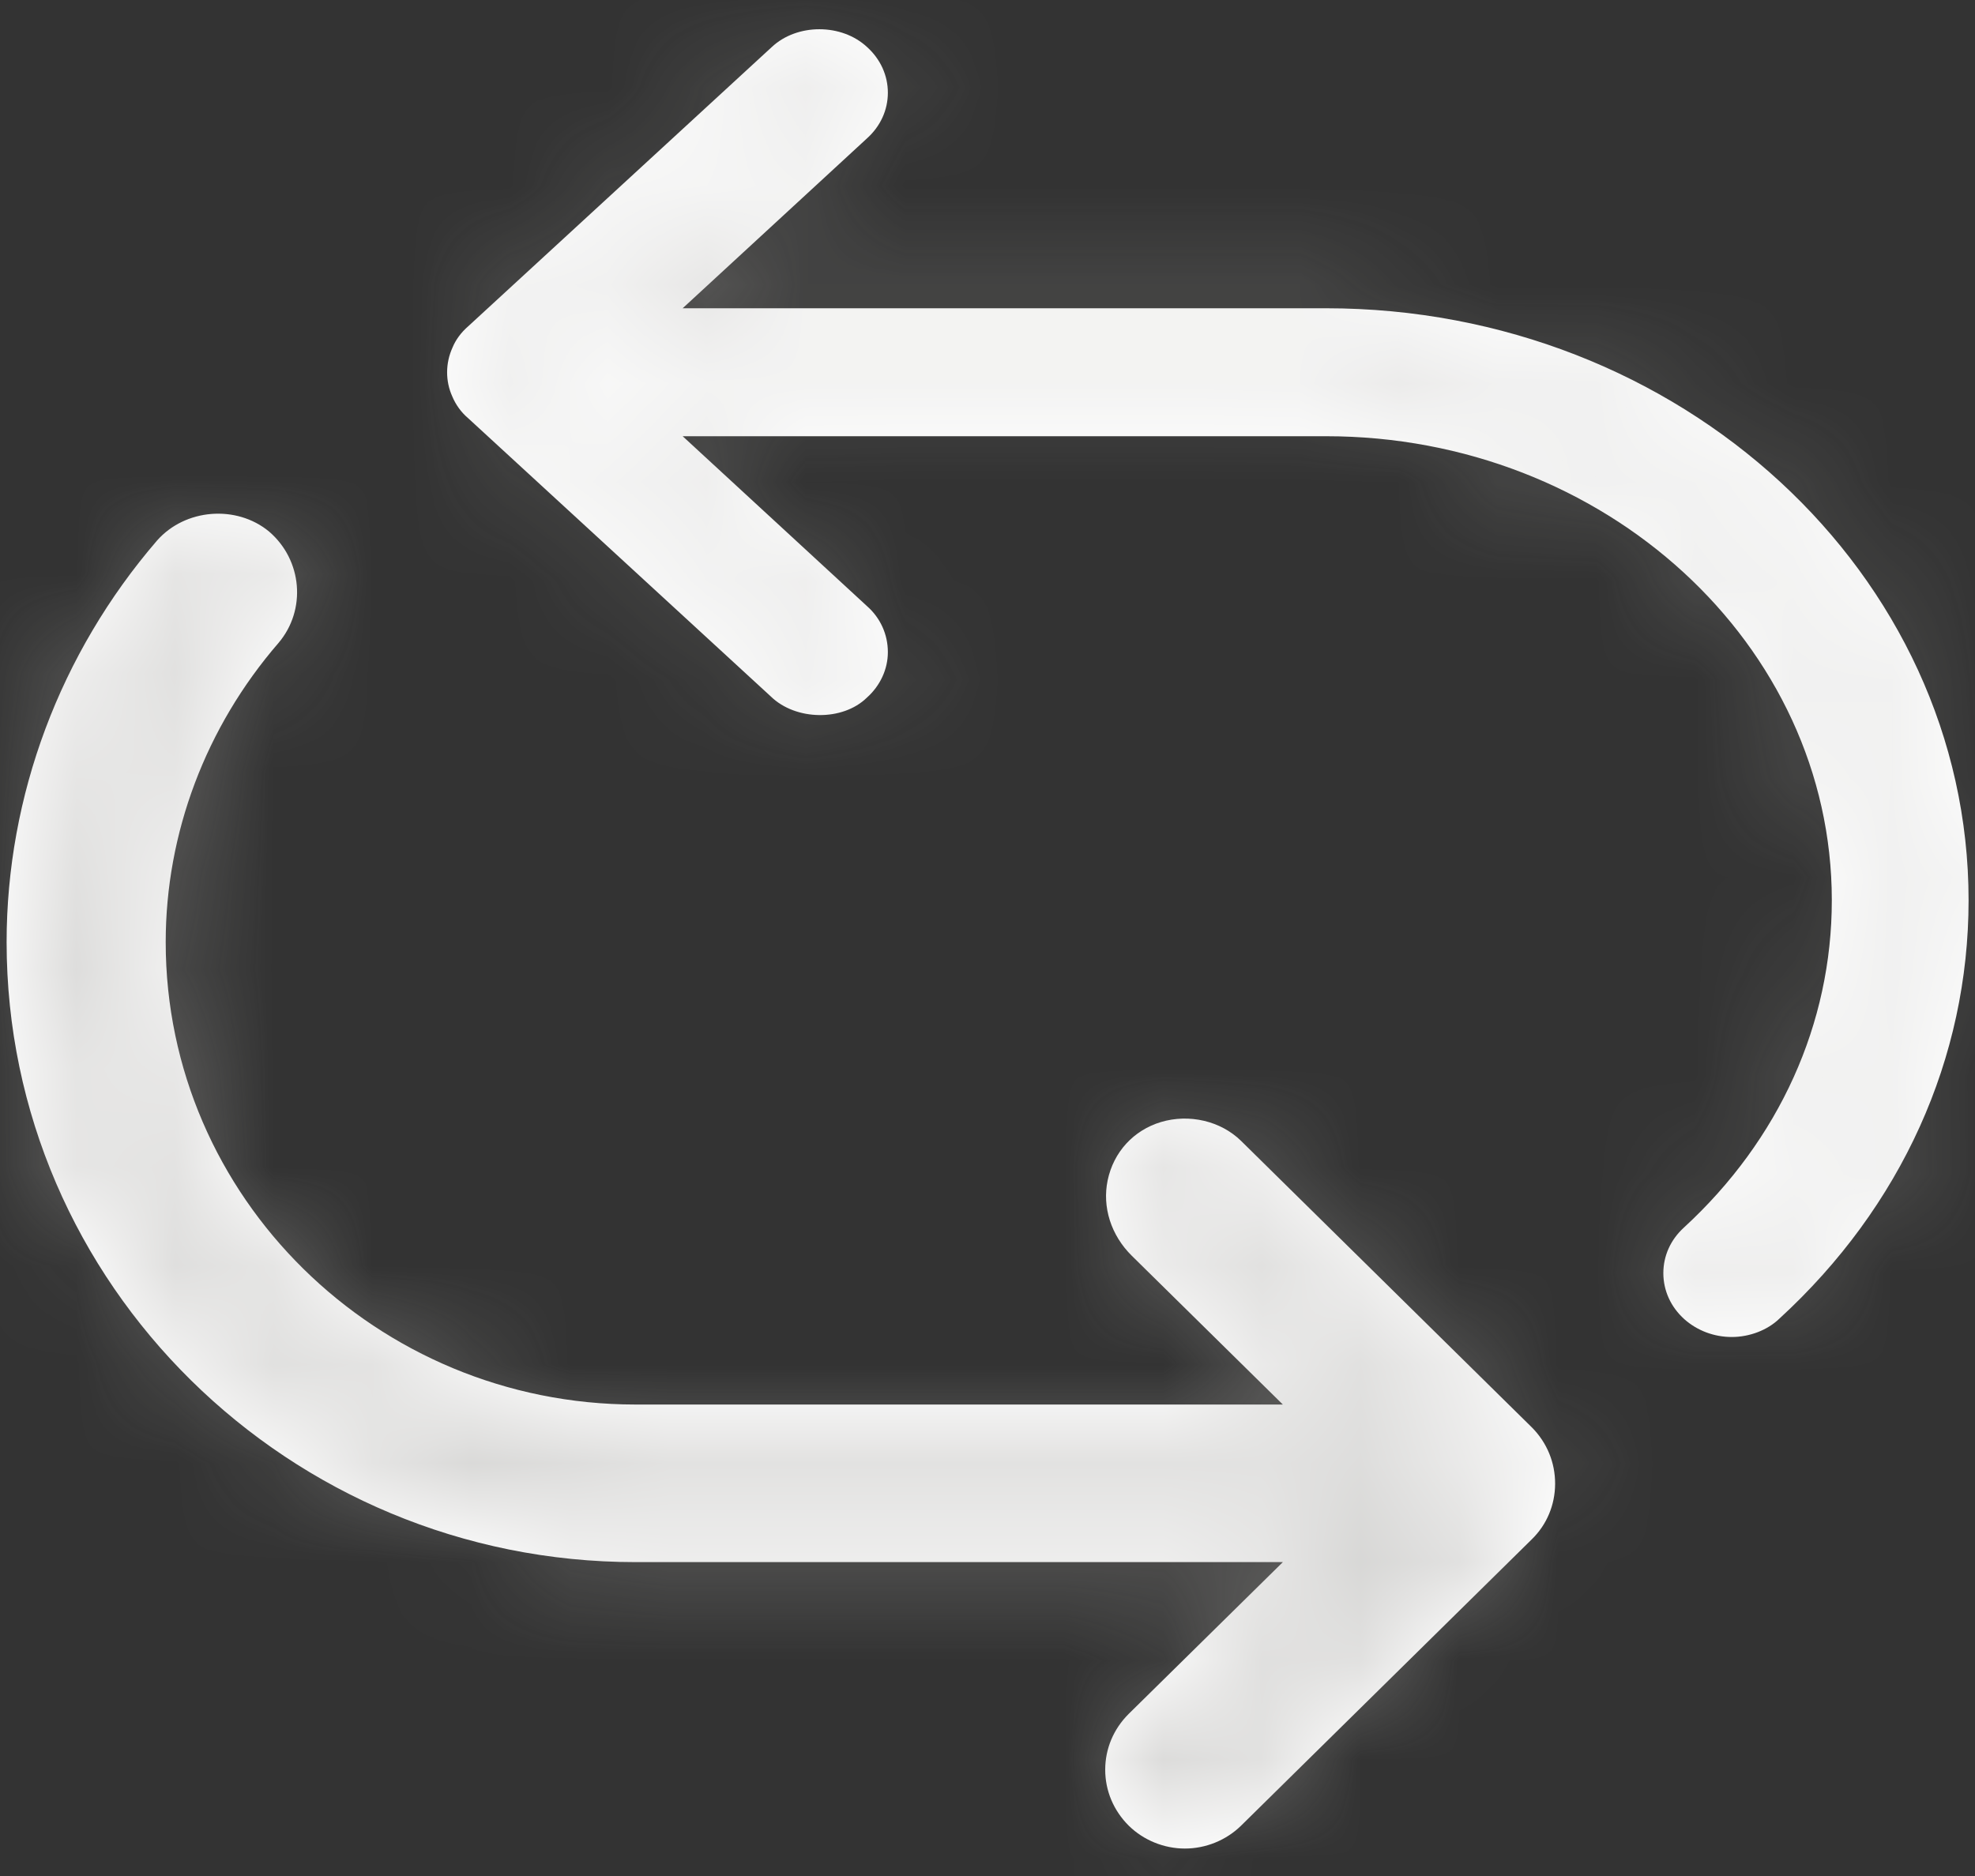 
<svg width="20px" height="19px" viewBox="0 0 20 19" version="1.1" xmlns="http://www.w3.org/2000/svg" xmlns:xlink="http://www.w3.org/1999/xlink">
    <rect x="0" y="0" width="20" height="19" fill="#333333" stroke="none"/>
    <!-- Generator: Sketch 48.2 (47327) - http://www.bohemiancoding.com/sketch -->
    <desc>Created with Sketch.</desc>
    <defs>
        <path d="M3.251,0.193 C3.353,0.097 3.497,0.049 3.64,0.049 C3.783,0.049 3.927,0.097 4.029,0.193 C4.251,0.394 4.251,0.716 4.029,0.917 L1.904,2.875 L8.77,2.875 C12.284,2.875 15.141,5.502 15.141,8.734 C15.141,10.291 14.478,11.762 13.268,12.871 C13.169,12.965 13.024,13.02 12.879,13.02 C12.733,13.02 12.597,12.97 12.49,12.875 C12.267,12.674 12.267,12.348 12.485,12.151 C13.482,11.235 14.029,10.02 14.029,8.734 C14.029,6.068 11.669,3.898 8.77,3.898 L1.904,3.898 L4.029,5.856 C4.14,5.954 4.196,6.084 4.196,6.221 C4.196,6.355 4.136,6.485 4.029,6.579 C3.837,6.768 3.448,6.772 3.242,6.572 L0.173,3.748 C0.117,3.701 0.075,3.642 0.049,3.579 C-0.007,3.458 -0.007,3.315 0.049,3.193 C0.075,3.131 0.117,3.072 0.173,3.024 L3.251,0.193 Z M3.335,6.471 C3.412,6.546 3.53,6.584 3.647,6.584 C3.756,6.584 3.864,6.55 3.933,6.482 C4.015,6.409 4.059,6.316 4.059,6.221 C4.059,6.119 4.017,6.028 3.938,5.958 L1.553,3.761 L8.77,3.761 C11.745,3.761 14.166,5.992 14.166,8.734 C14.166,10.061 13.602,11.311 12.578,12.252 C12.501,12.321 12.459,12.413 12.459,12.51 C12.459,12.608 12.503,12.702 12.581,12.773 C12.743,12.916 13.028,12.912 13.173,12.772 C14.354,11.689 15.004,10.256 15.004,8.734 C15.004,5.579 12.207,3.012 8.77,3.012 L1.553,3.012 L3.936,0.816 C4.016,0.744 4.059,0.652 4.059,0.555 C4.059,0.458 4.016,0.366 3.937,0.295 C3.784,0.151 3.496,0.151 3.345,0.293 L0.265,3.125 C0.223,3.162 0.193,3.202 0.176,3.245 C0.135,3.336 0.135,3.437 0.174,3.522 C0.193,3.57 0.224,3.612 0.261,3.644 L3.335,6.471 Z" id="path-1"></path>
        <path d="M1.523,0.339 C1.626,0.222 1.781,0.162 1.935,0.162 C2.058,0.162 2.18,0.2 2.276,0.279 C2.497,0.468 2.525,0.798 2.337,1.02 C1.56,1.919 1.131,3.055 1.131,4.227 C1.131,6.959 3.388,9.184 6.162,9.184 L13.386,9.184 L11.38,7.208 C11.244,7.074 11.172,6.88 11.211,6.694 C11.302,6.26 11.835,6.173 12.102,6.436 L15.047,9.337 C15.252,9.543 15.252,9.877 15.047,10.079 L12.102,12.98 C12.003,13.076 11.864,13.133 11.725,13.133 C11.586,13.133 11.447,13.076 11.349,12.98 C11.14,12.774 11.14,12.444 11.349,12.238 L13.386,10.232 L6.162,10.232 C2.799,10.232 0.067,7.54 0.067,4.227 C0.067,2.805 0.586,1.427 1.523,0.339 Z M0.341,4.227 C0.341,7.387 2.952,9.958 6.162,9.958 L14.054,9.958 L11.541,12.433 C11.493,12.481 11.467,12.544 11.467,12.609 C11.467,12.675 11.493,12.737 11.541,12.785 C11.634,12.876 11.816,12.877 11.91,12.784 L14.855,9.883 C14.9,9.839 14.926,9.777 14.926,9.711 C14.927,9.642 14.9,9.578 14.853,9.53 L11.909,6.631 C11.845,6.568 11.737,6.544 11.64,6.574 C11.58,6.592 11.503,6.638 11.479,6.75 C11.461,6.838 11.497,6.938 11.572,7.013 L14.054,9.458 L6.162,9.458 C3.237,9.458 0.857,7.111 0.857,4.227 C0.857,2.993 1.309,1.79 2.13,0.841 C2.218,0.738 2.204,0.578 2.098,0.486 C2.056,0.452 1.997,0.435 1.937,0.435 C1.859,0.435 1.778,0.464 1.729,0.52 C0.835,1.559 0.341,2.876 0.341,4.227 Z" id="path-3"></path>
    </defs>
    <g id="Page-1" stroke="none" stroke-width="1" fill="ABAAA7" fill-rule="evenodd">
        <g id="Main-menu" transform="translate(-2282, -961)">
            <g id="Group-6" transform="translate(2248, 554)">
                <g id="Page-1" transform="translate(34, 407)">
                    <g id="Group-5" transform="translate(4.384, 0.11)" fill="#FEFEFE">
                        <path d="M15.414,9.008 C15.414,10.565 14.752,12.036 13.542,13.145 C13.443,13.239 13.298,13.294 13.153,13.294 C13.007,13.294 12.871,13.244 12.764,13.148 C12.542,12.948 12.542,12.622 12.76,12.425 C13.756,11.509 14.303,10.294 14.303,9.008 C14.303,6.342 11.943,4.171 9.044,4.171 L2.178,4.171 L4.303,6.13 C4.414,6.228 4.47,6.358 4.47,6.495 C4.47,6.629 4.41,6.759 4.303,6.854 C4.111,7.042 3.722,7.046 3.516,6.845 L0.447,4.022 C0.391,3.975 0.348,3.916 0.323,3.853 C0.267,3.731 0.267,3.589 0.323,3.467 C0.348,3.405 0.391,3.346 0.447,3.298 L3.525,0.467 C3.73,0.275 4.098,0.275 4.303,0.467 C4.525,0.668 4.525,0.99 4.303,1.191 L2.178,3.149 L9.044,3.149 C12.559,3.149 15.414,5.776 15.414,9.008" id="Fill-1"></path>
                        <path d="M1.828,4.034 L9.044,4.034 C12.019,4.034 14.44,6.266 14.44,9.008 C14.44,10.335 13.876,11.585 12.852,12.526 C12.775,12.595 12.734,12.686 12.734,12.784 C12.734,12.883 12.777,12.976 12.855,13.047 C13.017,13.19 13.301,13.186 13.447,13.046 C14.628,11.963 15.277,10.53 15.277,9.008 C15.277,5.853 12.481,3.286 9.044,3.286 L1.828,3.286 L4.21,1.09 C4.29,1.018 4.333,0.926 4.333,0.829 C4.333,0.732 4.29,0.64 4.211,0.569 C4.058,0.425 3.771,0.425 3.619,0.567 L0.54,3.399 C0.497,3.436 0.467,3.476 0.45,3.519 C0.409,3.609 0.409,3.711 0.448,3.797 C0.467,3.844 0.498,3.885 0.535,3.917 L3.609,6.745 C3.759,6.891 4.065,6.895 4.208,6.756 C4.289,6.683 4.333,6.59 4.333,6.495 C4.333,6.393 4.291,6.302 4.212,6.232 L1.828,4.034 Z M13.153,13.431 C12.974,13.431 12.804,13.367 12.673,13.251 C12.535,13.127 12.46,12.961 12.46,12.784 C12.46,12.608 12.534,12.445 12.668,12.323 C13.634,11.435 14.166,10.257 14.166,9.008 C14.166,6.417 11.868,4.308 9.044,4.308 L2.529,4.308 L4.396,6.029 C4.531,6.148 4.607,6.315 4.607,6.495 C4.607,6.668 4.529,6.836 4.394,6.956 C4.15,7.195 3.675,7.191 3.421,6.943 L0.354,4.123 C0.286,4.065 0.231,3.989 0.196,3.905 C0.126,3.751 0.126,3.569 0.198,3.411 C0.23,3.332 0.286,3.256 0.358,3.194 L3.432,0.366 C3.688,0.126 4.139,0.126 4.397,0.367 C4.532,0.489 4.607,0.654 4.607,0.829 C4.607,1.004 4.532,1.169 4.395,1.292 L2.529,3.012 L9.044,3.012 C12.632,3.012 15.551,5.702 15.551,9.008 C15.551,10.608 14.871,12.112 13.634,13.246 C13.515,13.361 13.334,13.431 13.153,13.431 Z" id="Fill-3"></path>
                    </g>
                    <g id="Group-9" transform="translate(4.658, 0.384)">
                        <mask id="mask-2" fill="#ABAAA7">
                            <use xlink:href="#path-1"></use>
                        </mask>
                        <g id="Clip-7"></g>
                        <polygon id="Fill-6" fill="#ABAAA7" mask="url(#mask-2)" points="-190.959 452.603 79.276 452.603 79.276 -28.056 -190.959 -28.056"></polygon>
                        <path d="M-190.685,452.329 L79.002,452.329 L79.002,-27.782 L-190.685,-27.782 L-190.685,452.329 Z M-191.233,452.877 L79.55,452.877 L79.55,-28.33 L-191.233,-28.33 L-191.233,452.877 Z" id="Fill-8" fill="#FEFEFE" mask="url(#mask-2)"></path>
                    </g>
                    <g id="Group-17" transform="translate(0, 5.041)" fill="#FEFEFE">
                        <path d="M15.321,10.353 L12.376,13.254 C12.278,13.35 12.138,13.407 11.999,13.407 C11.86,13.407 11.721,13.35 11.623,13.254 C11.414,13.048 11.414,12.718 11.623,12.512 L13.66,10.506 L6.436,10.506 C3.073,10.506 0.341,7.814 0.341,4.501 C0.341,3.079 0.861,1.701 1.797,0.613 C1.981,0.404 2.333,0.375 2.55,0.552 C2.771,0.742 2.799,1.072 2.611,1.294 C1.834,2.193 1.405,3.329 1.405,4.501 C1.405,7.233 3.662,9.458 6.436,9.458 L13.66,9.458 L11.654,7.482 C11.518,7.348 11.446,7.154 11.485,6.968 C11.576,6.534 12.109,6.447 12.376,6.71 L15.321,9.611 C15.525,9.817 15.525,10.151 15.321,10.353" id="Fill-13"></path>
                        <path d="M2.211,0.709 C2.133,0.709 2.052,0.738 2.003,0.794 C1.109,1.833 0.615,3.15 0.615,4.501 C0.615,7.661 3.226,10.232 6.436,10.232 L14.328,10.232 L11.815,12.707 C11.767,12.755 11.74,12.817 11.74,12.883 C11.74,12.949 11.767,13.011 11.815,13.059 C11.908,13.15 12.09,13.15 12.184,13.058 L15.129,10.157 C15.174,10.112 15.2,10.051 15.2,9.985 C15.201,9.916 15.174,9.852 15.127,9.804 L12.183,6.905 C12.119,6.842 12.011,6.818 11.914,6.848 C11.854,6.866 11.777,6.911 11.753,7.024 C11.735,7.111 11.77,7.212 11.846,7.287 L14.328,9.732 L6.436,9.732 C3.51,9.732 1.13,7.385 1.13,4.501 C1.13,3.267 1.583,2.064 2.404,1.114 C2.492,1.011 2.478,0.852 2.372,0.761 C2.329,0.726 2.271,0.709 2.211,0.709 M11.999,13.681 C11.788,13.681 11.581,13.597 11.431,13.45 C11.277,13.297 11.192,13.096 11.192,12.883 C11.192,12.669 11.277,12.469 11.43,12.317 L12.991,10.78 L6.436,10.78 C2.924,10.78 0.067,7.963 0.067,4.501 C0.067,3.019 0.608,1.574 1.59,0.434 C1.874,0.111 2.392,0.069 2.723,0.341 C3.063,0.631 3.104,1.137 2.82,1.471 C2.083,2.323 1.678,3.398 1.678,4.501 C1.678,7.083 3.813,9.184 6.436,9.184 L12.991,9.184 L11.461,7.677 C11.251,7.47 11.16,7.184 11.217,6.912 C11.277,6.627 11.478,6.407 11.756,6.323 C12.043,6.237 12.362,6.312 12.568,6.514 L15.513,9.416 C15.666,9.57 15.749,9.773 15.748,9.988 C15.747,10.201 15.664,10.4 15.513,10.548 L12.568,13.449 C12.417,13.597 12.21,13.681 11.999,13.681" id="Fill-15"></path>
                    </g>
                    <g id="Group-21" transform="translate(0.274, 5.315)">
                        <mask id="mask-4" fill="#ABAAA7">
                            <use xlink:href="#path-3"></use>
                        </mask>
                        <g id="Clip-19"></g>
                        <polygon id="Fill-18" fill="#ABAAA7" mask="url(#mask-4)" points="-186.575 447.671 83.66 447.671 83.66 -32.987 -186.575 -32.987"></polygon>
                        <path d="M-186.301,447.397 L83.386,447.397 L83.386,-32.713 L-186.301,-32.713 L-186.301,447.397 Z M-186.849,447.945 L83.934,447.945 L83.934,-33.261 L-186.849,-33.261 L-186.849,447.945 Z" id="Fill-20" fill="#FEFEFE" mask="url(#mask-4)"></path>
                    </g>
                </g>
            </g>
        </g>
    </g>
</svg>
